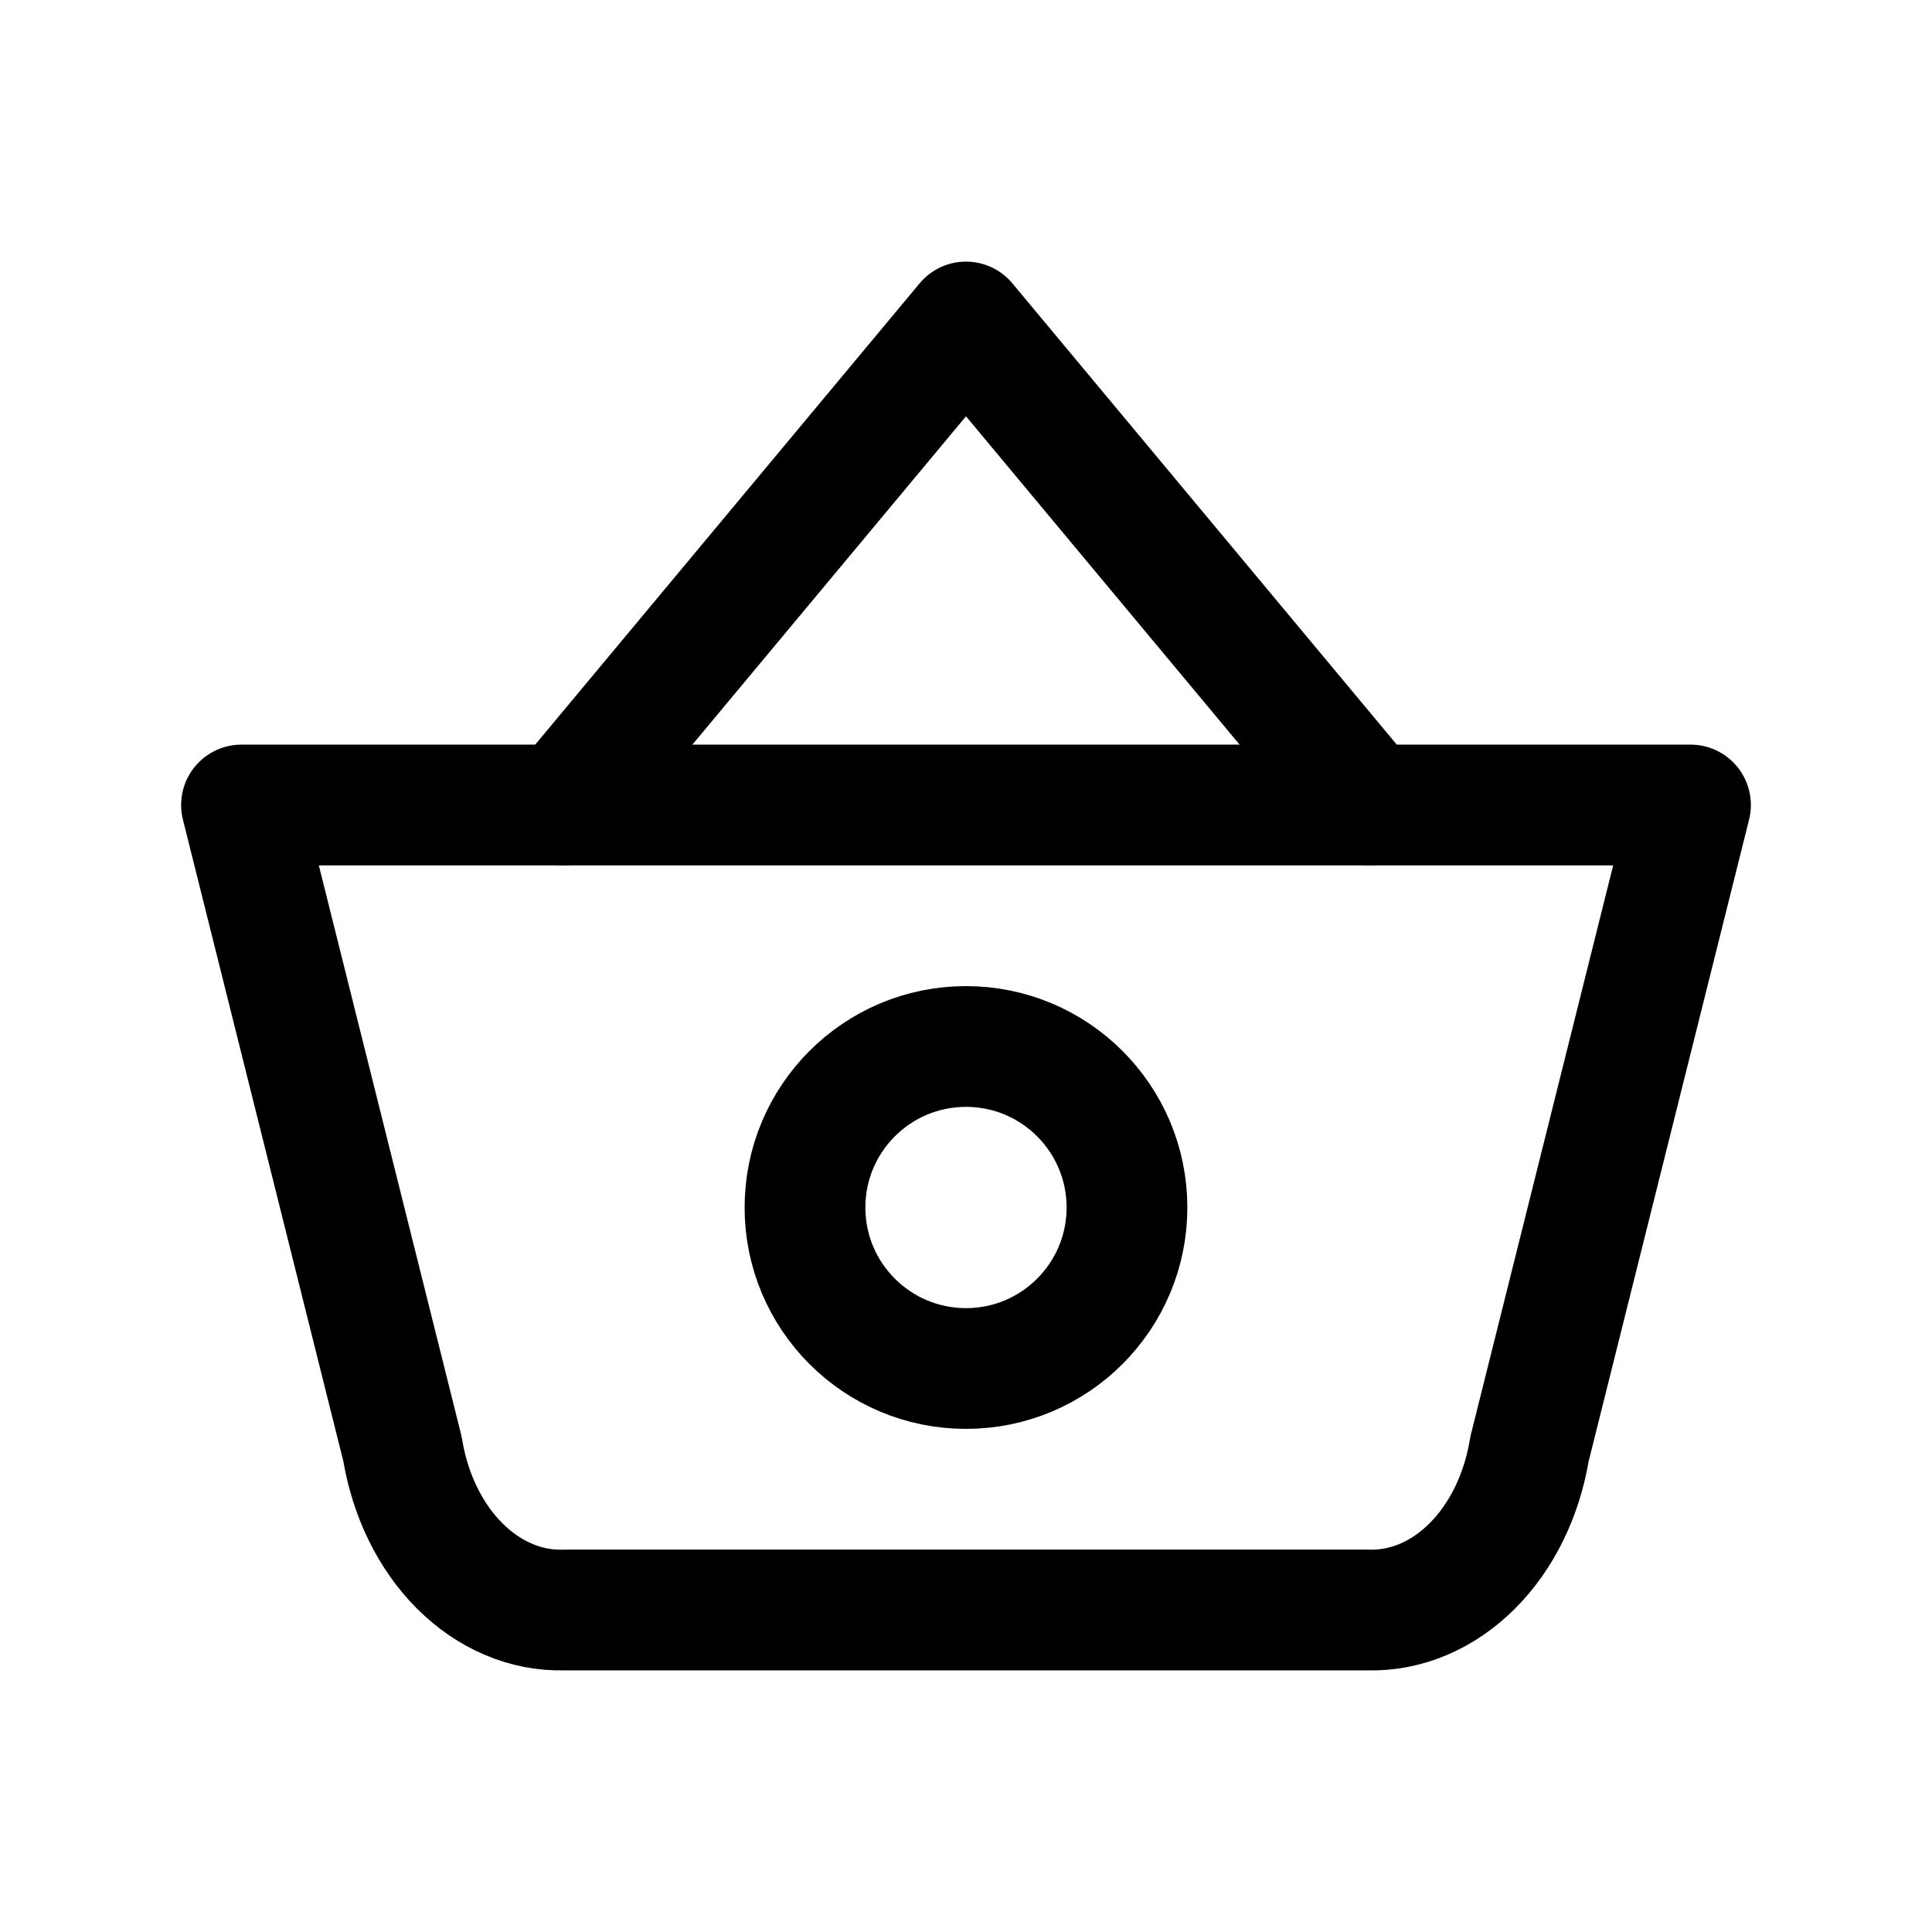 <svg xmlns="http://www.w3.org/2000/svg" width="56" height="56" viewBox="0 0 56 56" fill="none">
<path d="M16.333 23.333L28 9.333L39.666 23.333" stroke="currentColor" stroke-width="3.5" stroke-linecap="round" stroke-linejoin="round"/>
<path d="M49 23.333L44.333 42C44.115 43.337 43.529 44.537 42.676 45.389C41.823 46.242 40.758 46.694 39.667 46.667H16.333C15.242 46.694 14.177 46.242 13.324 45.389C12.471 44.537 11.885 43.337 11.667 42L7 23.333H49Z" stroke="currentColor" stroke-width="3.5" stroke-linecap="round" stroke-linejoin="round"/>
<path d="M28 39.667C30.577 39.667 32.666 37.577 32.666 35C32.666 32.423 30.577 30.333 28 30.333C25.422 30.333 23.333 32.423 23.333 35C23.333 37.577 25.422 39.667 28 39.667Z" stroke="currentColor" stroke-width="3.5" stroke-linecap="round" stroke-linejoin="round"/>
</svg>